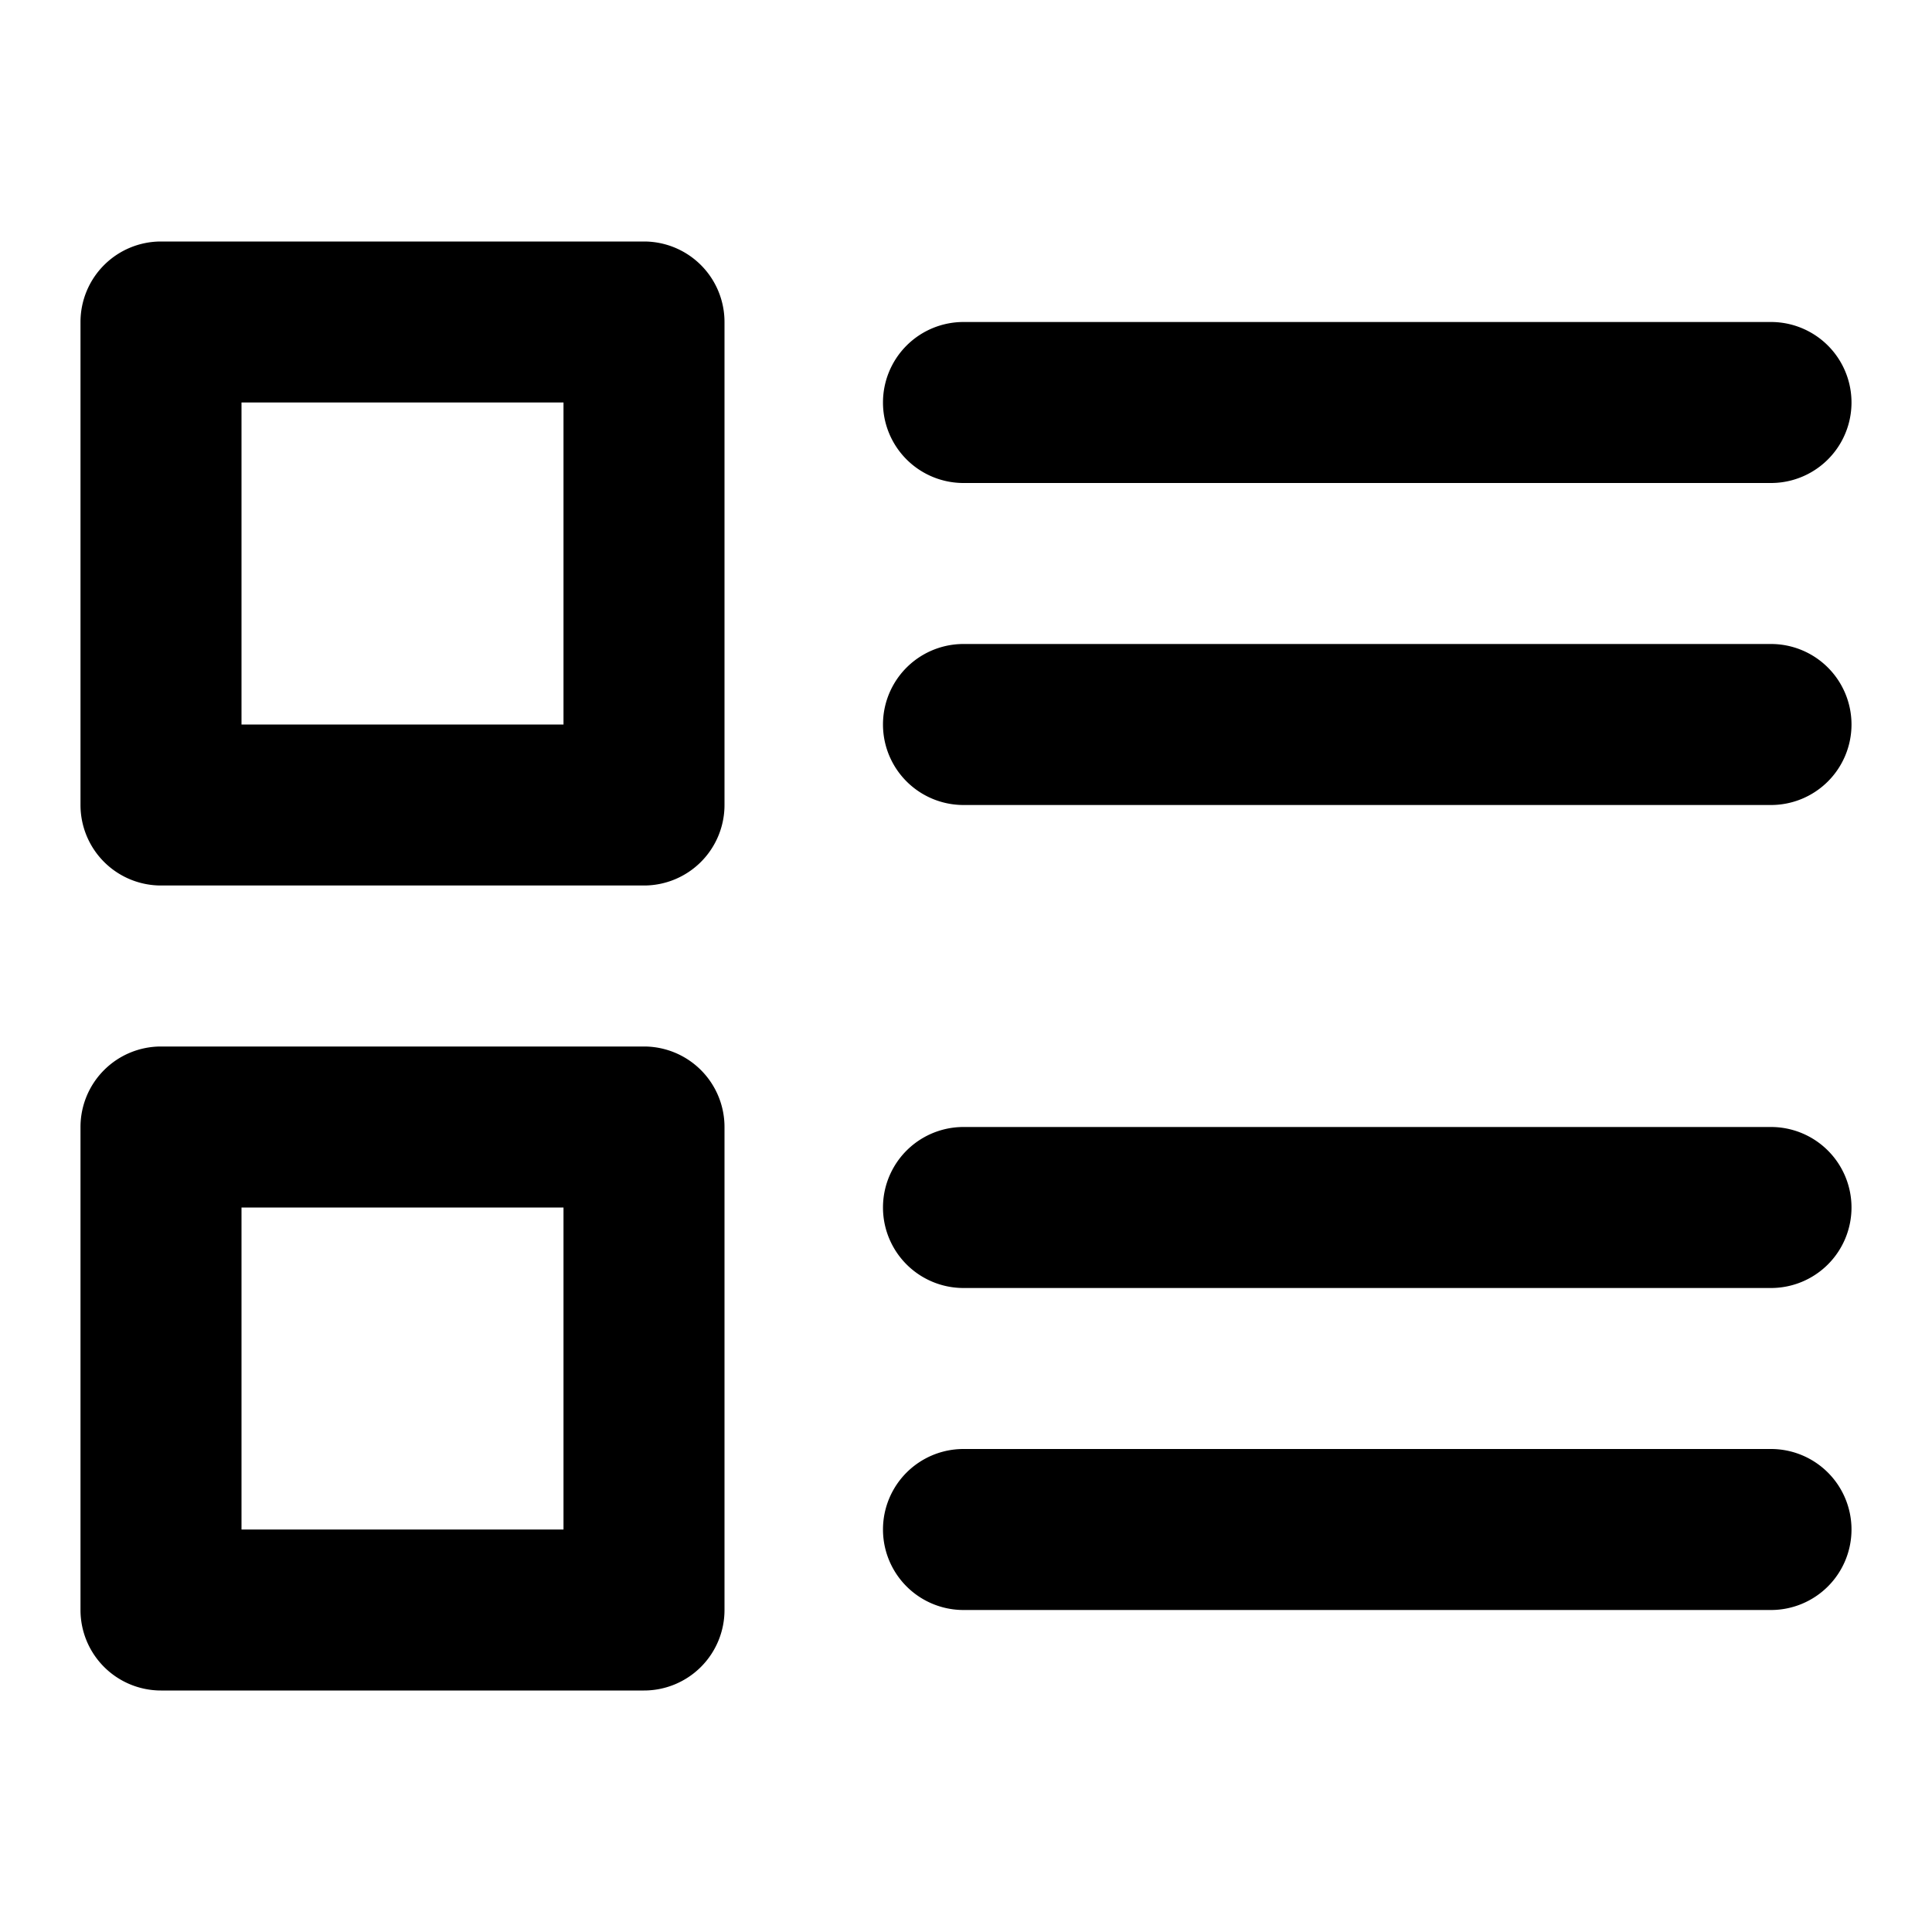 <svg xmlns="http://www.w3.org/2000/svg" width="768" height="768" viewBox="0 0 768 768"><defs><style>.a{opacity:0;}</style></defs><title>资源 439</title><path d="M256,96H64a32,32,0,0,0-32,32V320a32,32,0,0,0,32,32H256a32,32,0,0,0,32-32V128A32,32,0,0,0,256,96ZM224,288H96V160H224Zm32,128H64a32,32,0,0,0-32,32V640a32,32,0,0,0,32,32H256a32,32,0,0,0,32-32V448A32,32,0,0,0,256,416ZM224,608H96V480H224ZM351,160a32,32,0,0,1,32-32H704a32,32,0,0,1,0,64H383A32,32,0,0,1,351,160ZM736,288a32,32,0,0,1-32,32H383a32,32,0,0,1,0-64H704A32,32,0,0,1,736,288Zm0,192a32,32,0,0,1-32,32H383a32,32,0,0,1,0-64H704A32,32,0,0,1,736,480Zm0,128a32,32,0,0,1-32,32H383a32,32,0,0,1,0-64H704A32,32,0,0,1,736,608Z"/><rect class="a" width="768" height="768"/></svg>